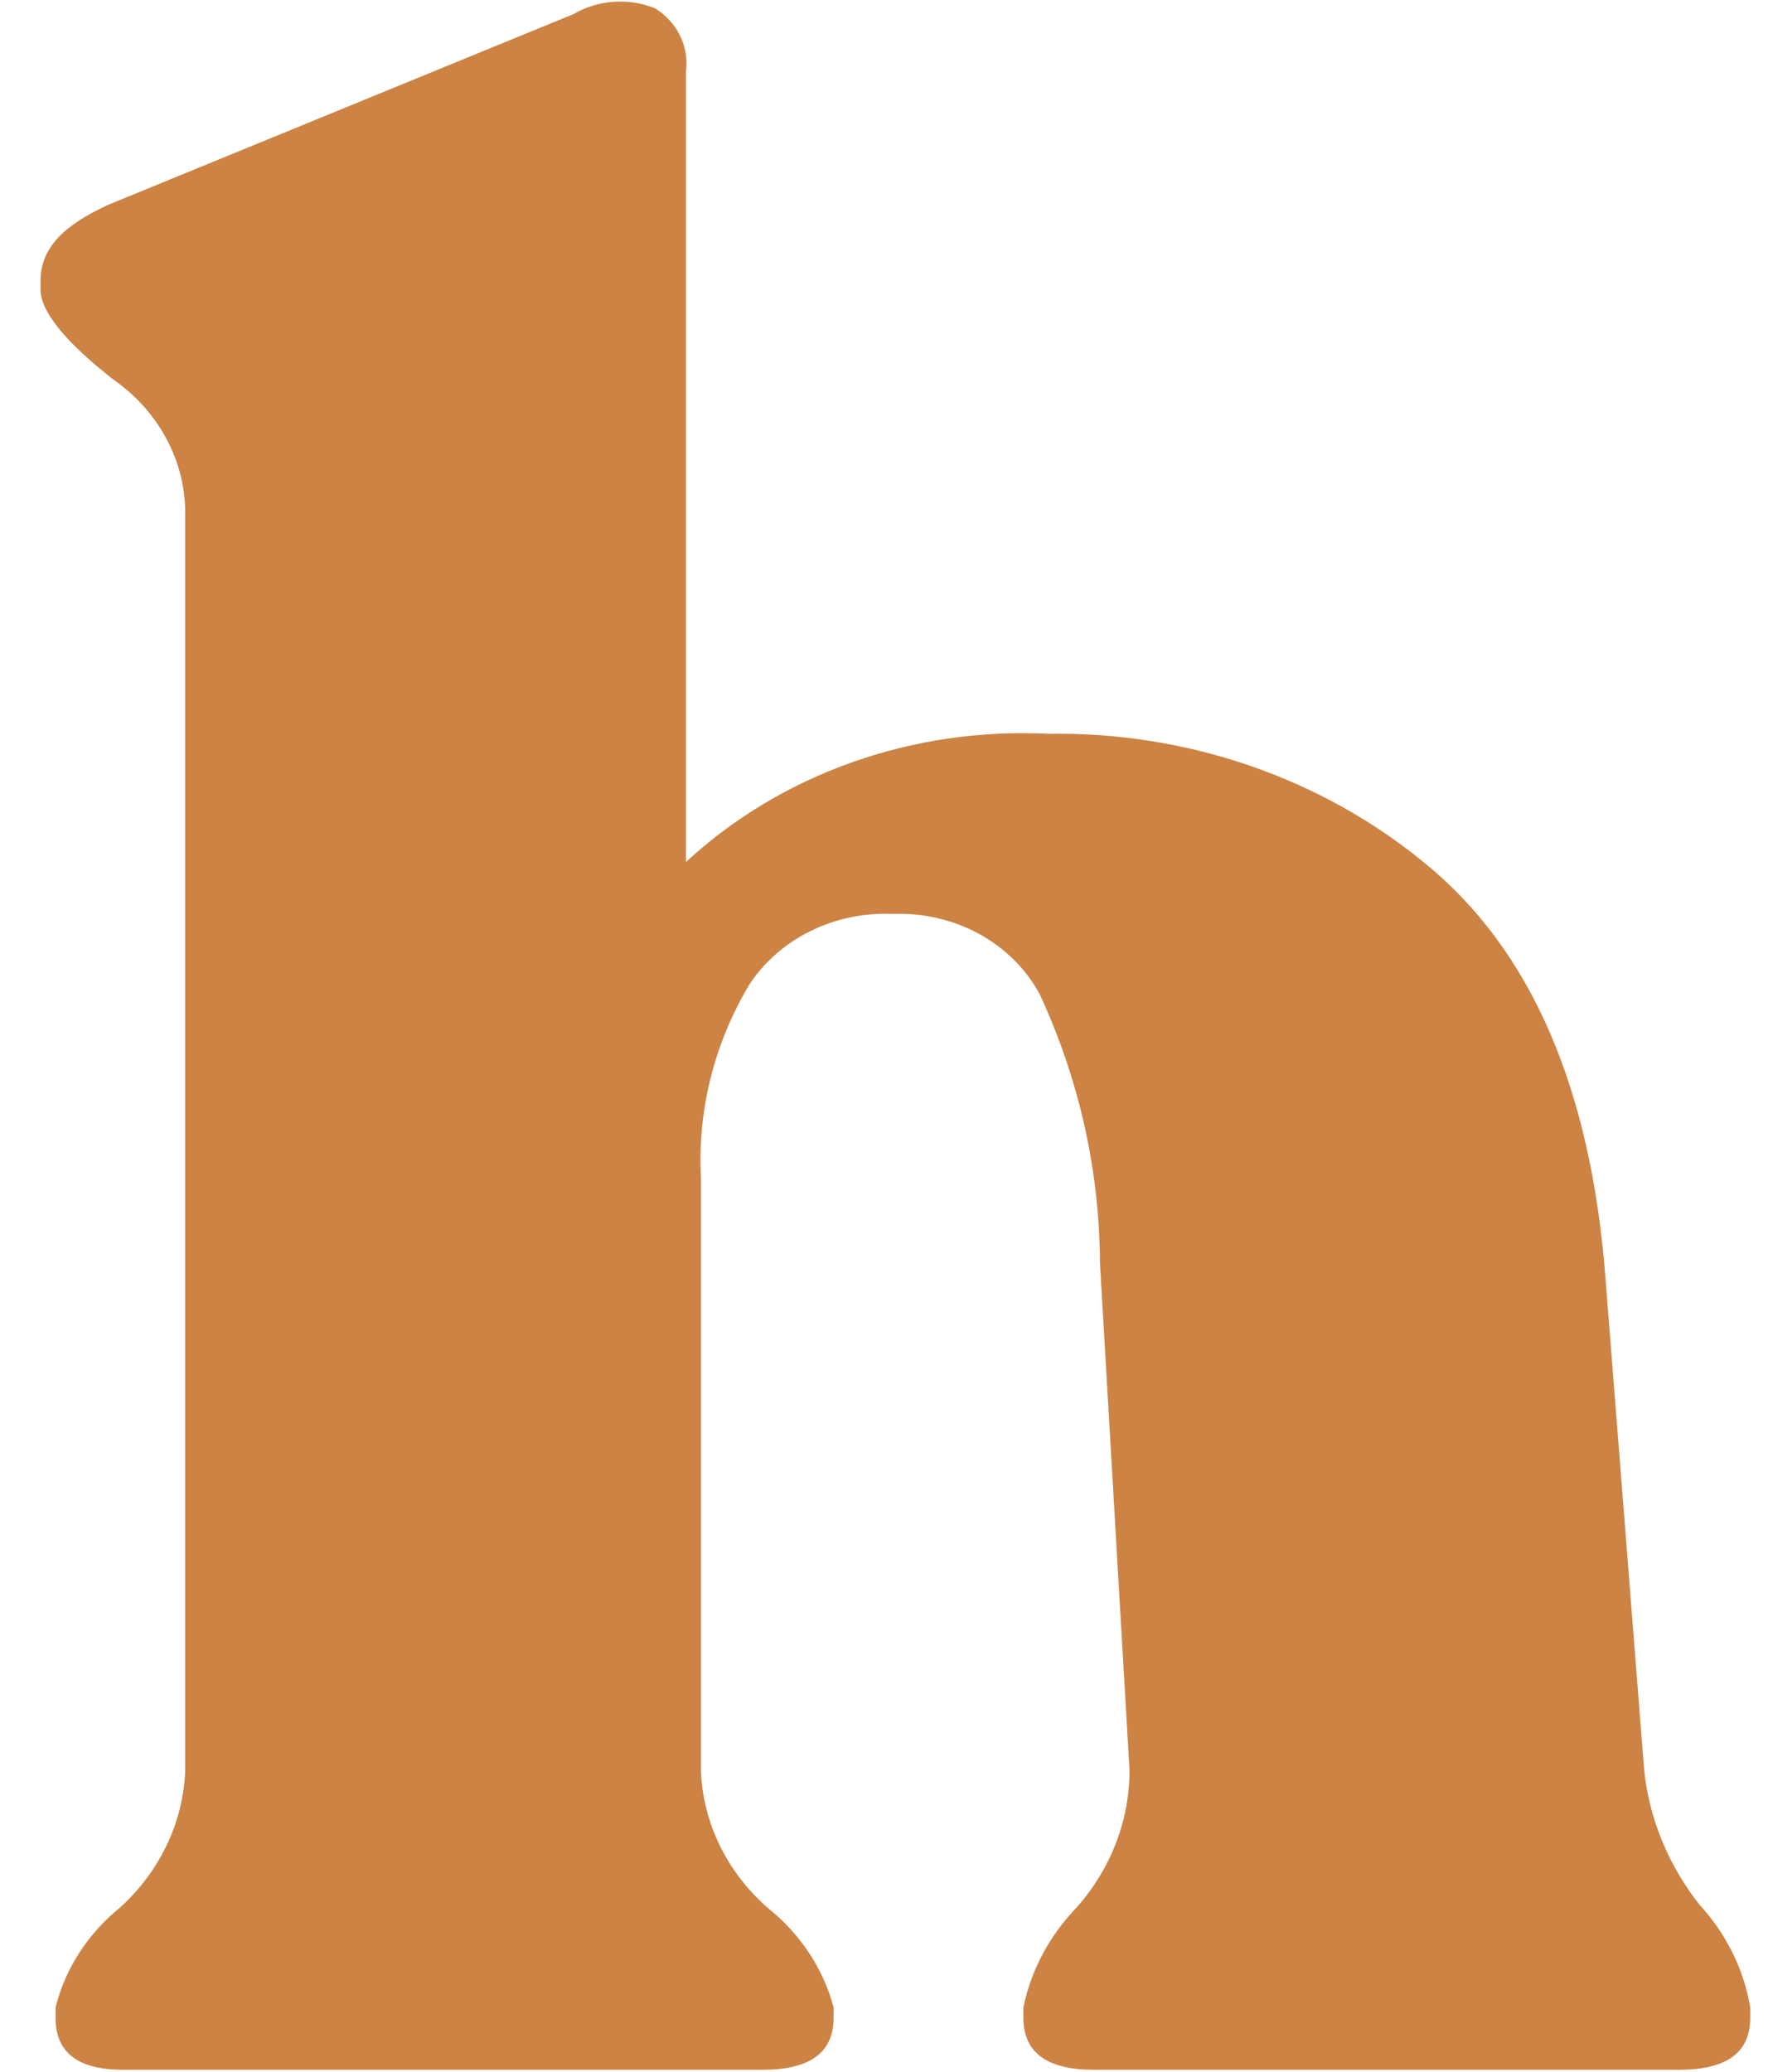 <svg width="35" height="41" viewBox="0 0 35 41" fill="none" xmlns="http://www.w3.org/2000/svg">
<path d="M32.548 35.025C32.647 35.99 33.026 36.913 33.645 37.696C34.175 38.274 34.522 38.977 34.648 39.726V39.936C34.648 40.62 34.182 40.962 33.24 40.962H21.656C20.725 40.962 20.26 40.62 20.26 39.936V39.726C20.413 38.982 20.784 38.291 21.334 37.729C22.001 36.963 22.364 36.009 22.36 35.025L21.775 24.994C21.768 23.165 21.362 21.356 20.582 19.676C20.315 19.179 19.898 18.764 19.381 18.482C18.865 18.2 18.27 18.063 17.671 18.087C17.105 18.062 16.543 18.18 16.043 18.427C15.544 18.673 15.125 19.04 14.832 19.488C14.135 20.657 13.804 21.983 13.877 23.317V35.08C13.926 36.094 14.396 37.051 15.19 37.751C15.839 38.267 16.297 38.957 16.502 39.726V39.936C16.502 40.62 16.037 40.962 15.094 40.962H2.437C1.542 40.962 1.1 40.62 1.1 39.936V39.726C1.292 38.96 1.738 38.269 2.377 37.751C3.156 37.043 3.616 36.089 3.665 35.08V10.042C3.647 9.547 3.509 9.062 3.262 8.623C3.014 8.183 2.663 7.801 2.234 7.504C1.279 6.754 0.802 6.158 0.802 5.727V5.562C0.802 4.911 1.256 4.458 2.15 4.05L11.36 0.276C11.598 0.137 11.87 0.054 12.151 0.035C12.431 0.016 12.713 0.061 12.971 0.166C13.186 0.302 13.357 0.49 13.464 0.71C13.572 0.93 13.611 1.173 13.579 1.413V17.06C14.513 16.196 15.633 15.524 16.866 15.087C18.099 14.649 19.418 14.457 20.737 14.522C23.486 14.476 26.153 15.39 28.205 17.082C30.305 18.789 31.498 21.533 31.784 25.314L32.548 35.025Z" fill="#CC8343"/>
</svg>
